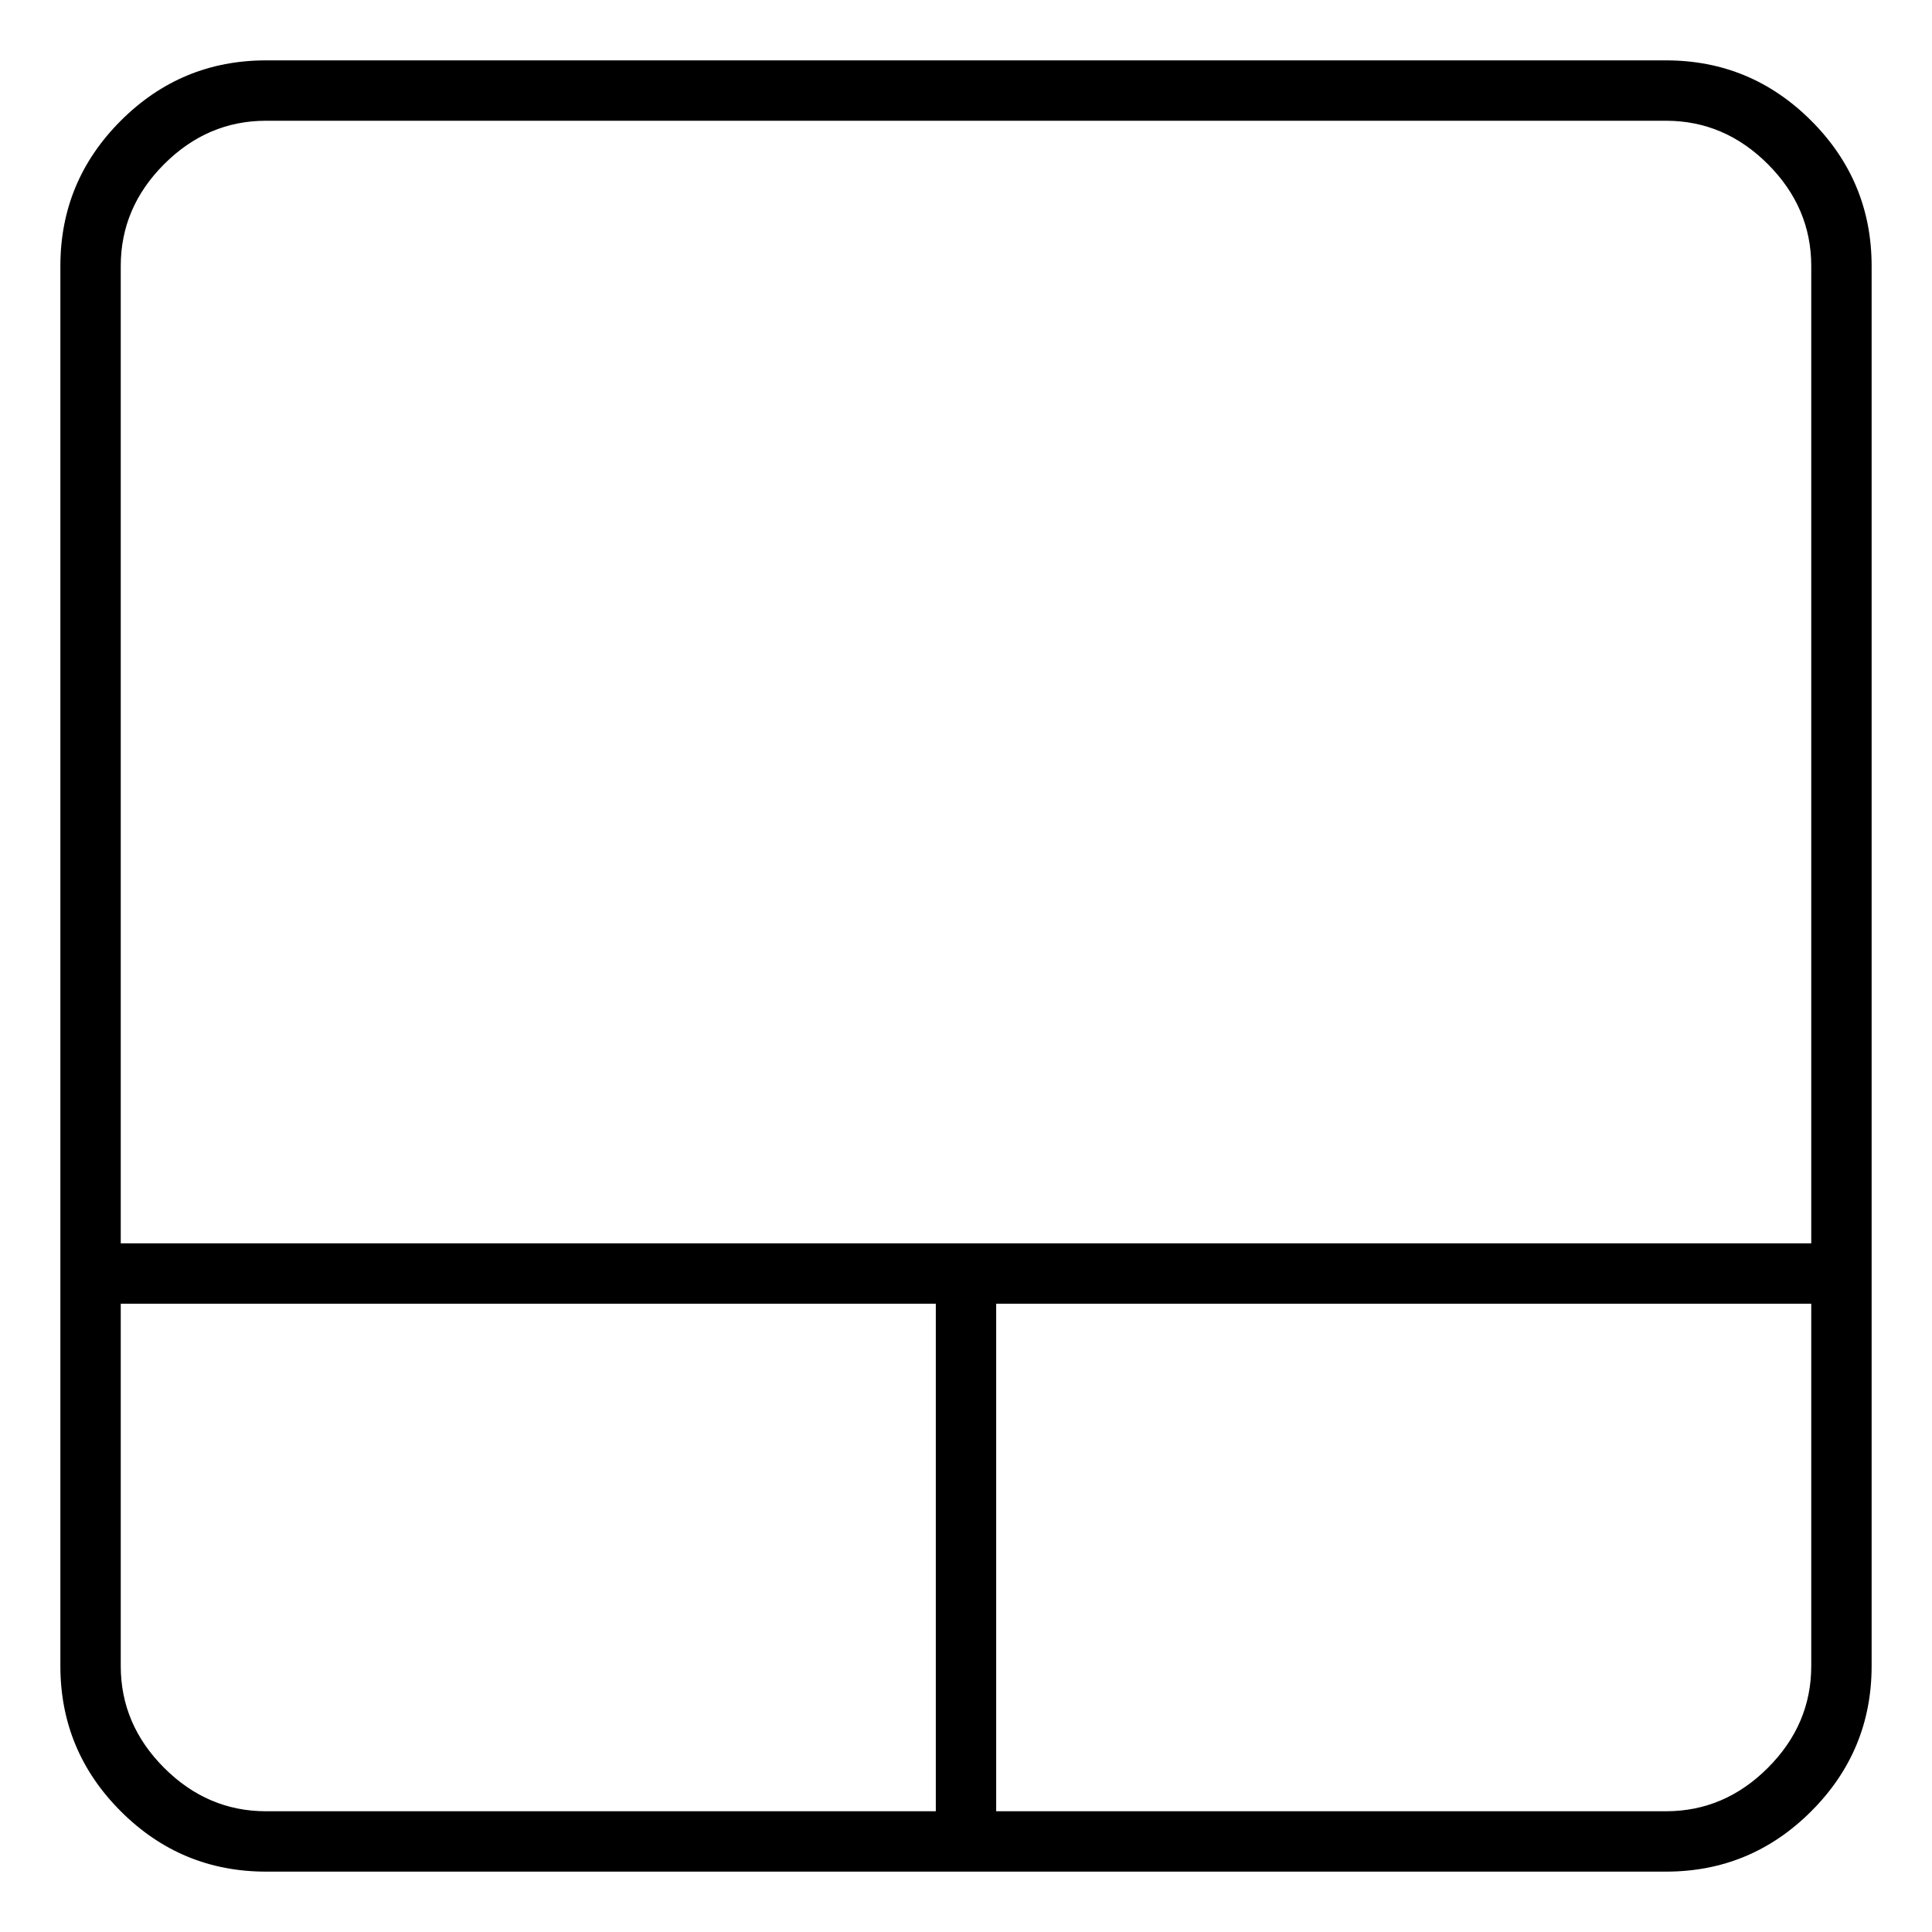 <svg viewBox="0 0 1024 1024" xmlns="http://www.w3.org/2000/svg">
  <path transform="scale(1, -1) translate(0, -960)" fill="currentColor" d="M883 928h-742q-45 0 -77 -32t-32 -77v-742q0 -45 32 -77t77 -32h742q45 0 77 32t32 77v742q0 45 -32 77t-77 32v0zM141 896h742q31 0 54 -23t23 -54v-518h-896v518q0 31 23 54t54 23v0zM64 77v192h432v-269h-355q-31 0 -54 23t-23 54v0zM883 0h-355v269h432v-192 q0 -31 -23 -54t-54 -23z" />
</svg>